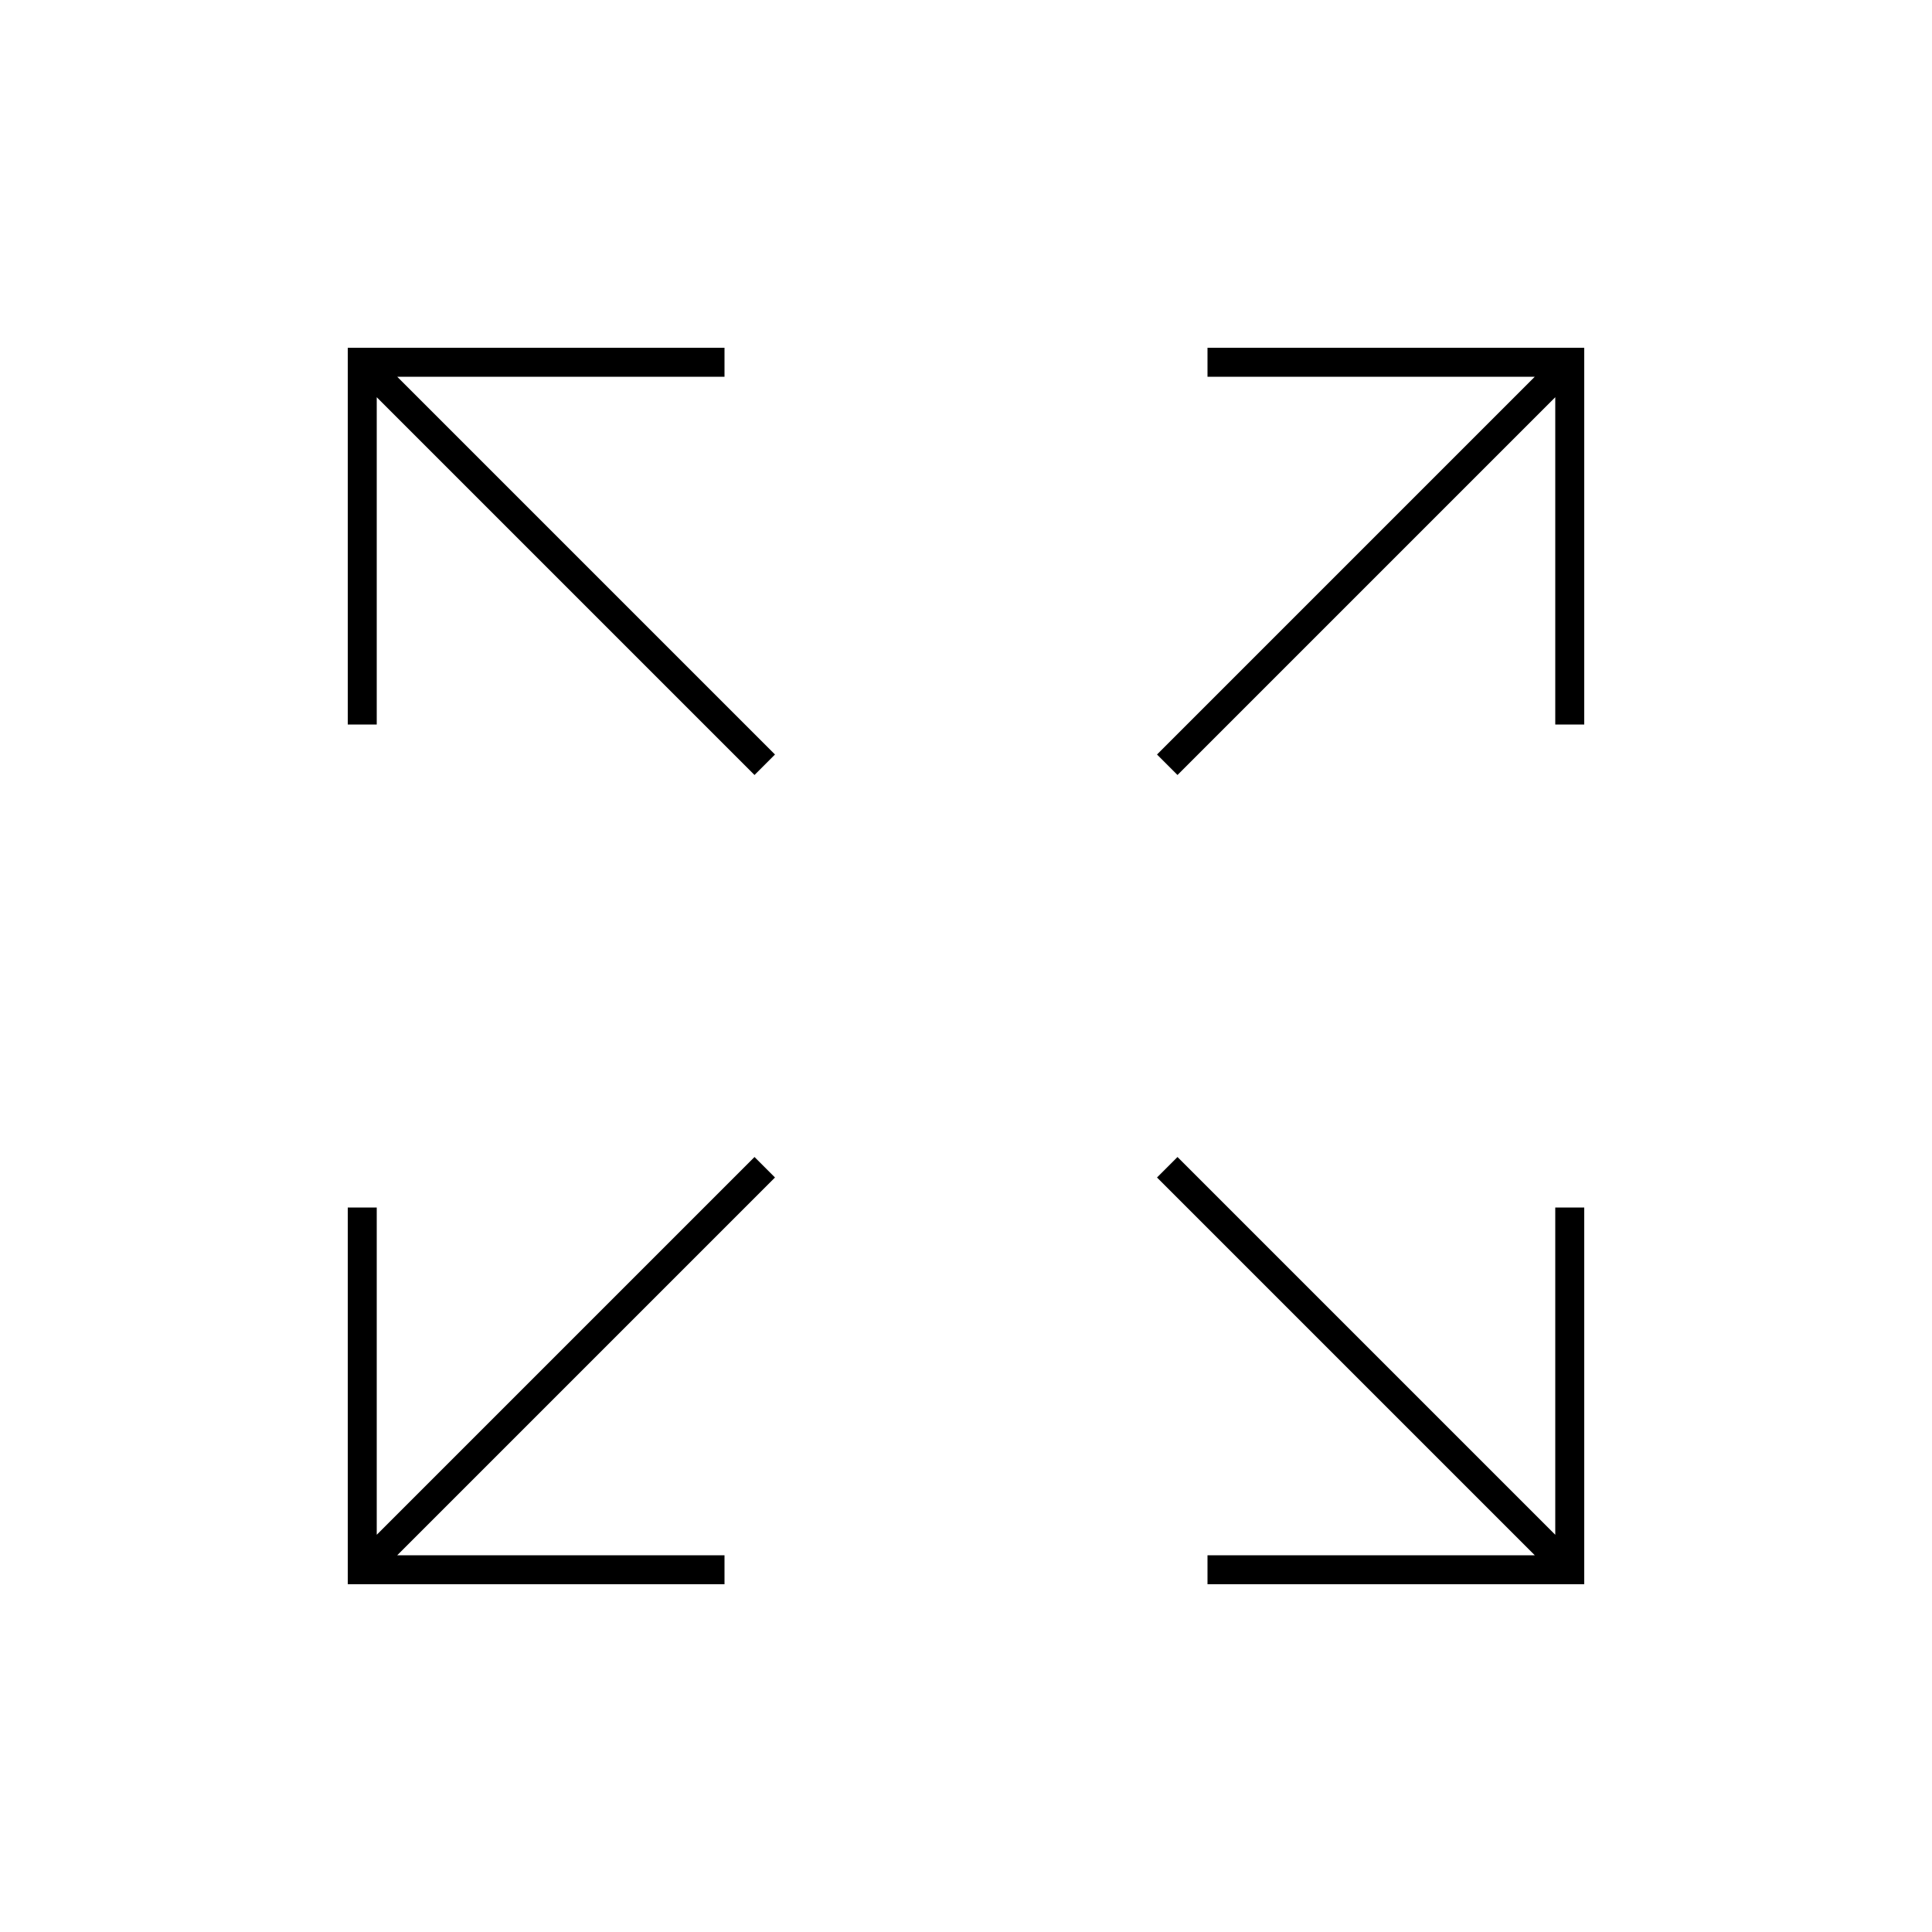 <?xml version="1.0" encoding="iso-8859-1"?>
<!-- Generator: Adobe Illustrator 22.0.0, SVG Export Plug-In . SVG Version: 6.00 Build 0)  -->
<svg version="1.1" xmlns="http://www.w3.org/2000/svg" xmlns:xlink="http://www.w3.org/1999/xlink" x="0px" y="0px"
	 viewBox="0 0 48 48" style="enable-background:new 0 0 48 48;" xml:space="preserve">
<g id="maximize">
	<path id="maximize_1_" style="fill:none;stroke:#000000;stroke-width:0.72;stroke-miterlimit:10;" d="M30,9h9v9 M29,19L39,9 M18,9
		H9v9 M9,9l10,10 M30,39h9v-9 M29,29l10,10 M9,30v9h9 M19,29L9,39"/>
</g>
<g id="Layer_1">
</g>
</svg>
